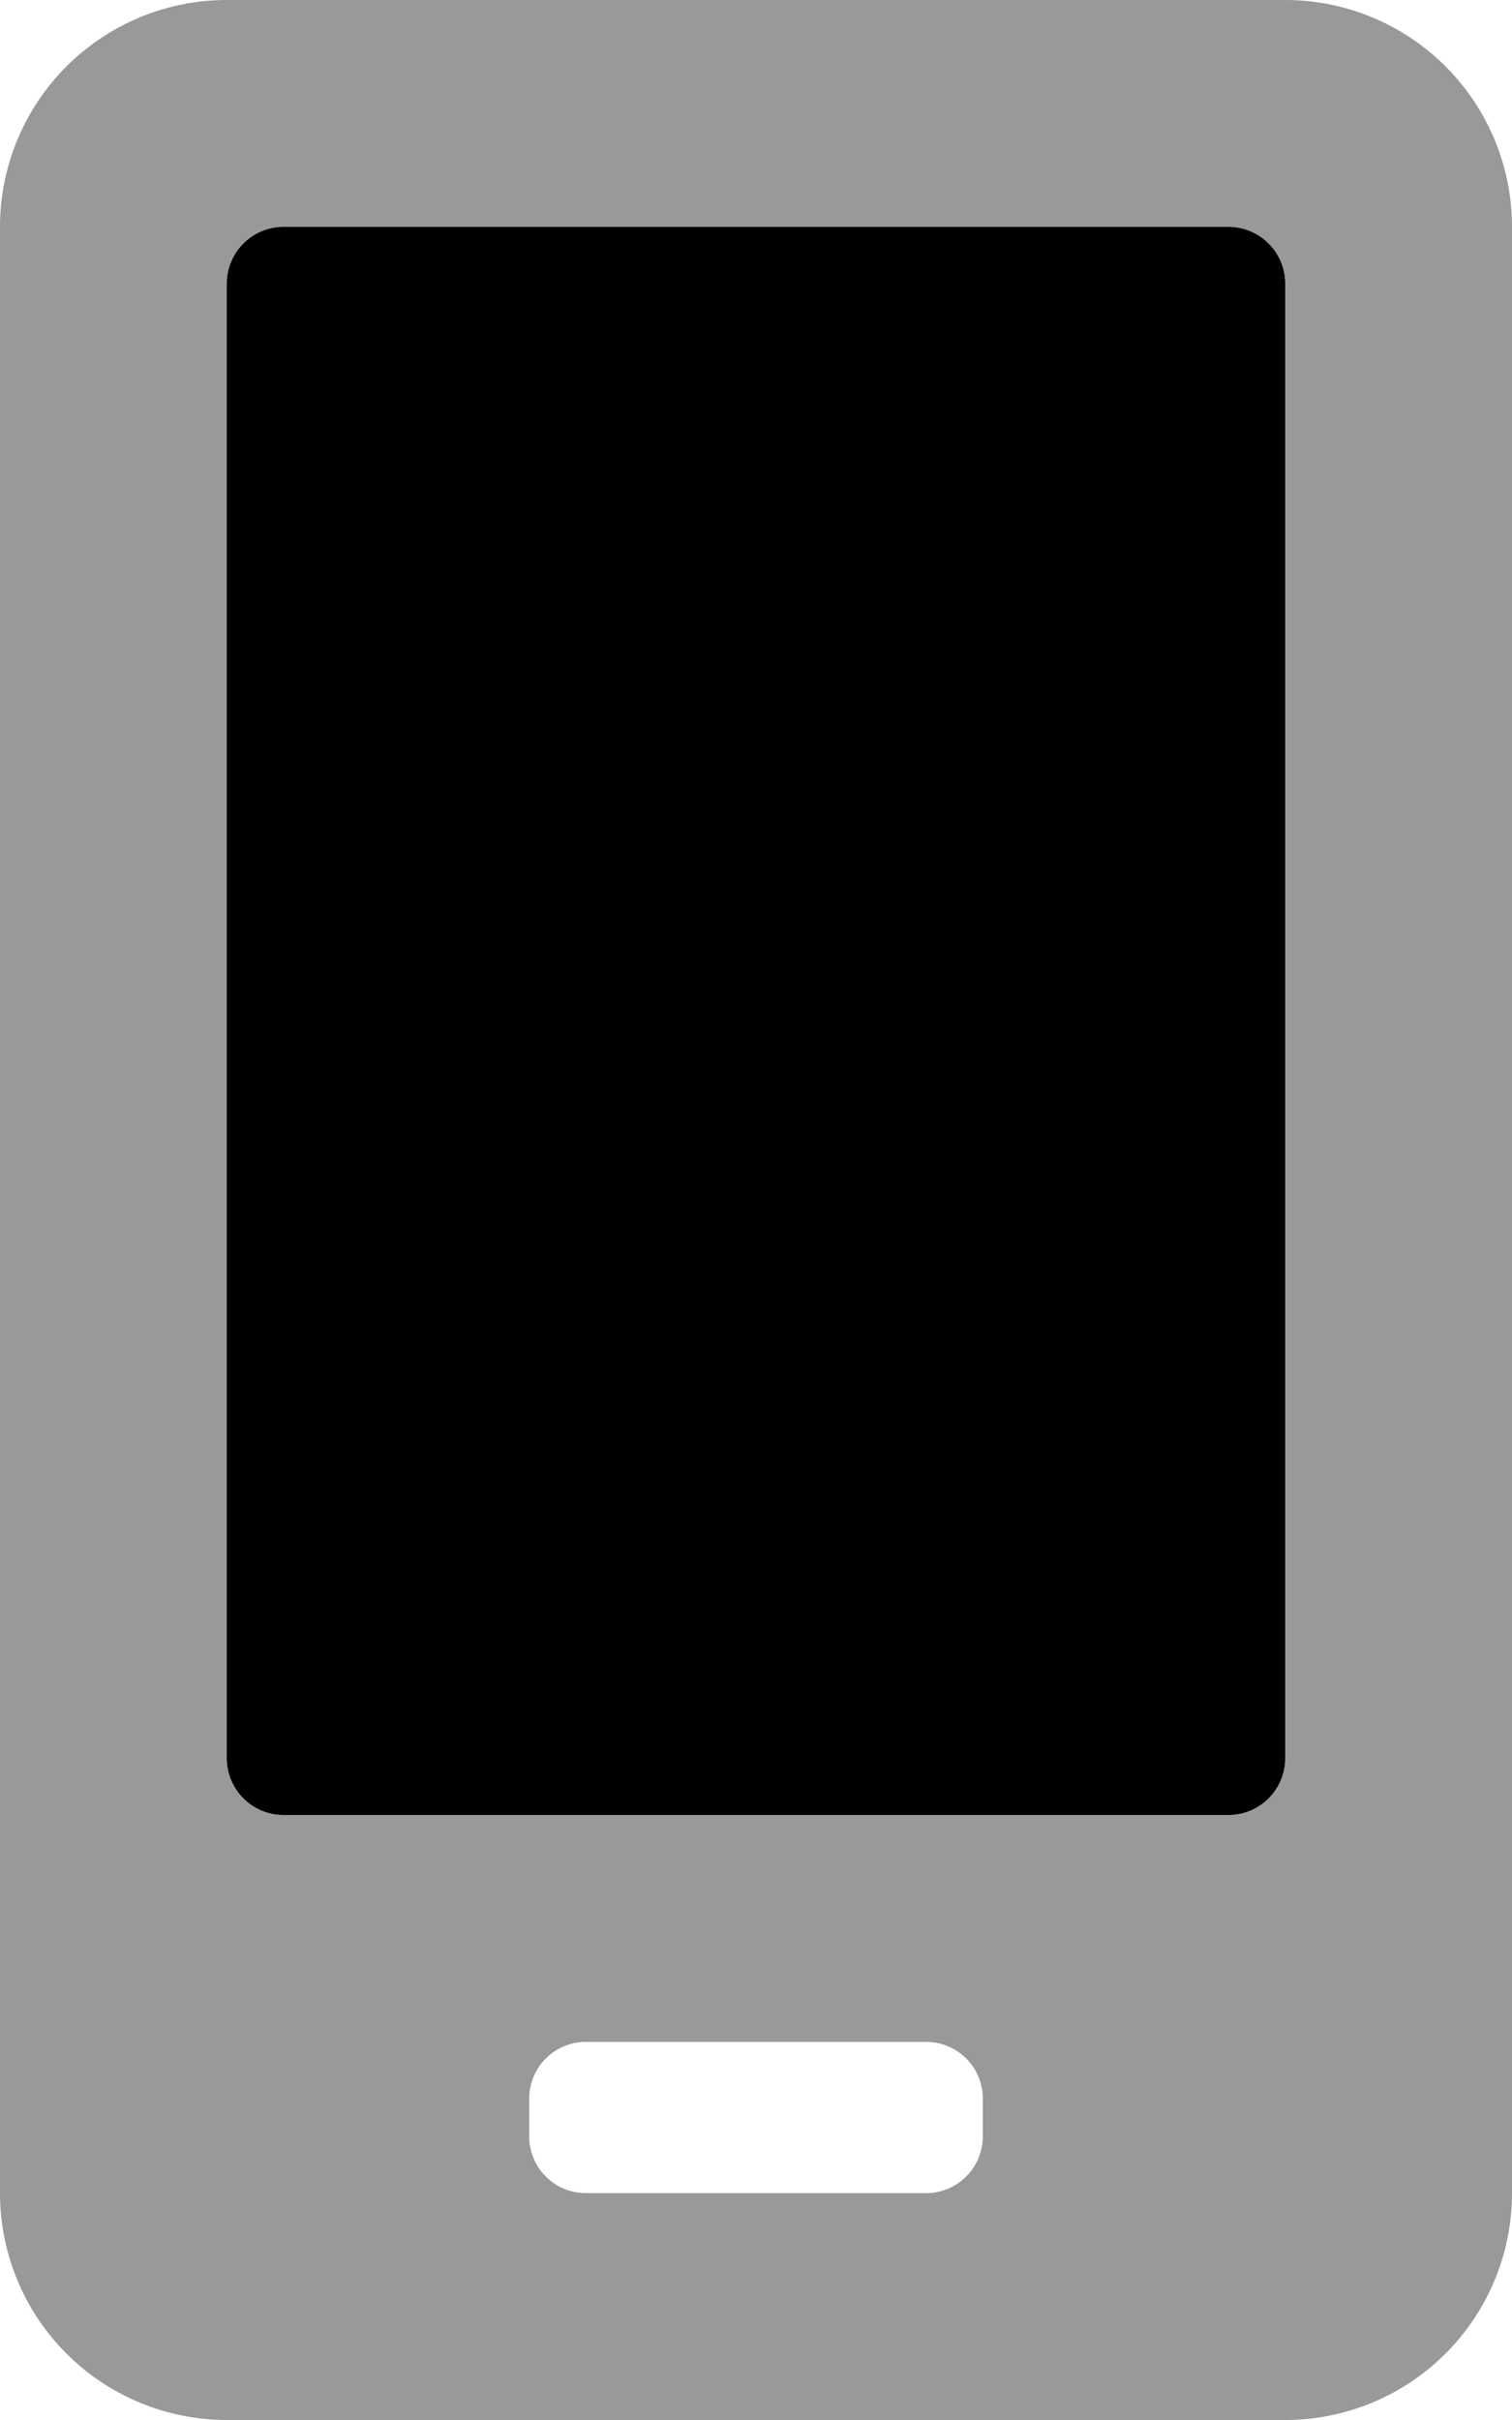 <svg viewBox="0 0 320 512"><path d="m272 0h-224a48 48 0 0 0 -48 48v416a48 48 0 0 0 48 48h224a48 48 0 0 0 48-48v-416a48 48 0 0 0 -48-48zm-64 452a12 12 0 0 1 -12 12h-72a12 12 0 0 1 -12-12v-8a12 12 0 0 1 12-12h72a12 12 0 0 1 12 12zm64-80a12 12 0 0 1 -12 12h-200a12 12 0 0 1 -12-12v-312a12 12 0 0 1 12-12h200a12 12 0 0 1 12 12z" opacity=".4"/><path d="m272 372a12 12 0 0 1 -12 12h-200a12 12 0 0 1 -12-12v-312a12 12 0 0 1 12-12h200a12 12 0 0 1 12 12z"/></svg>